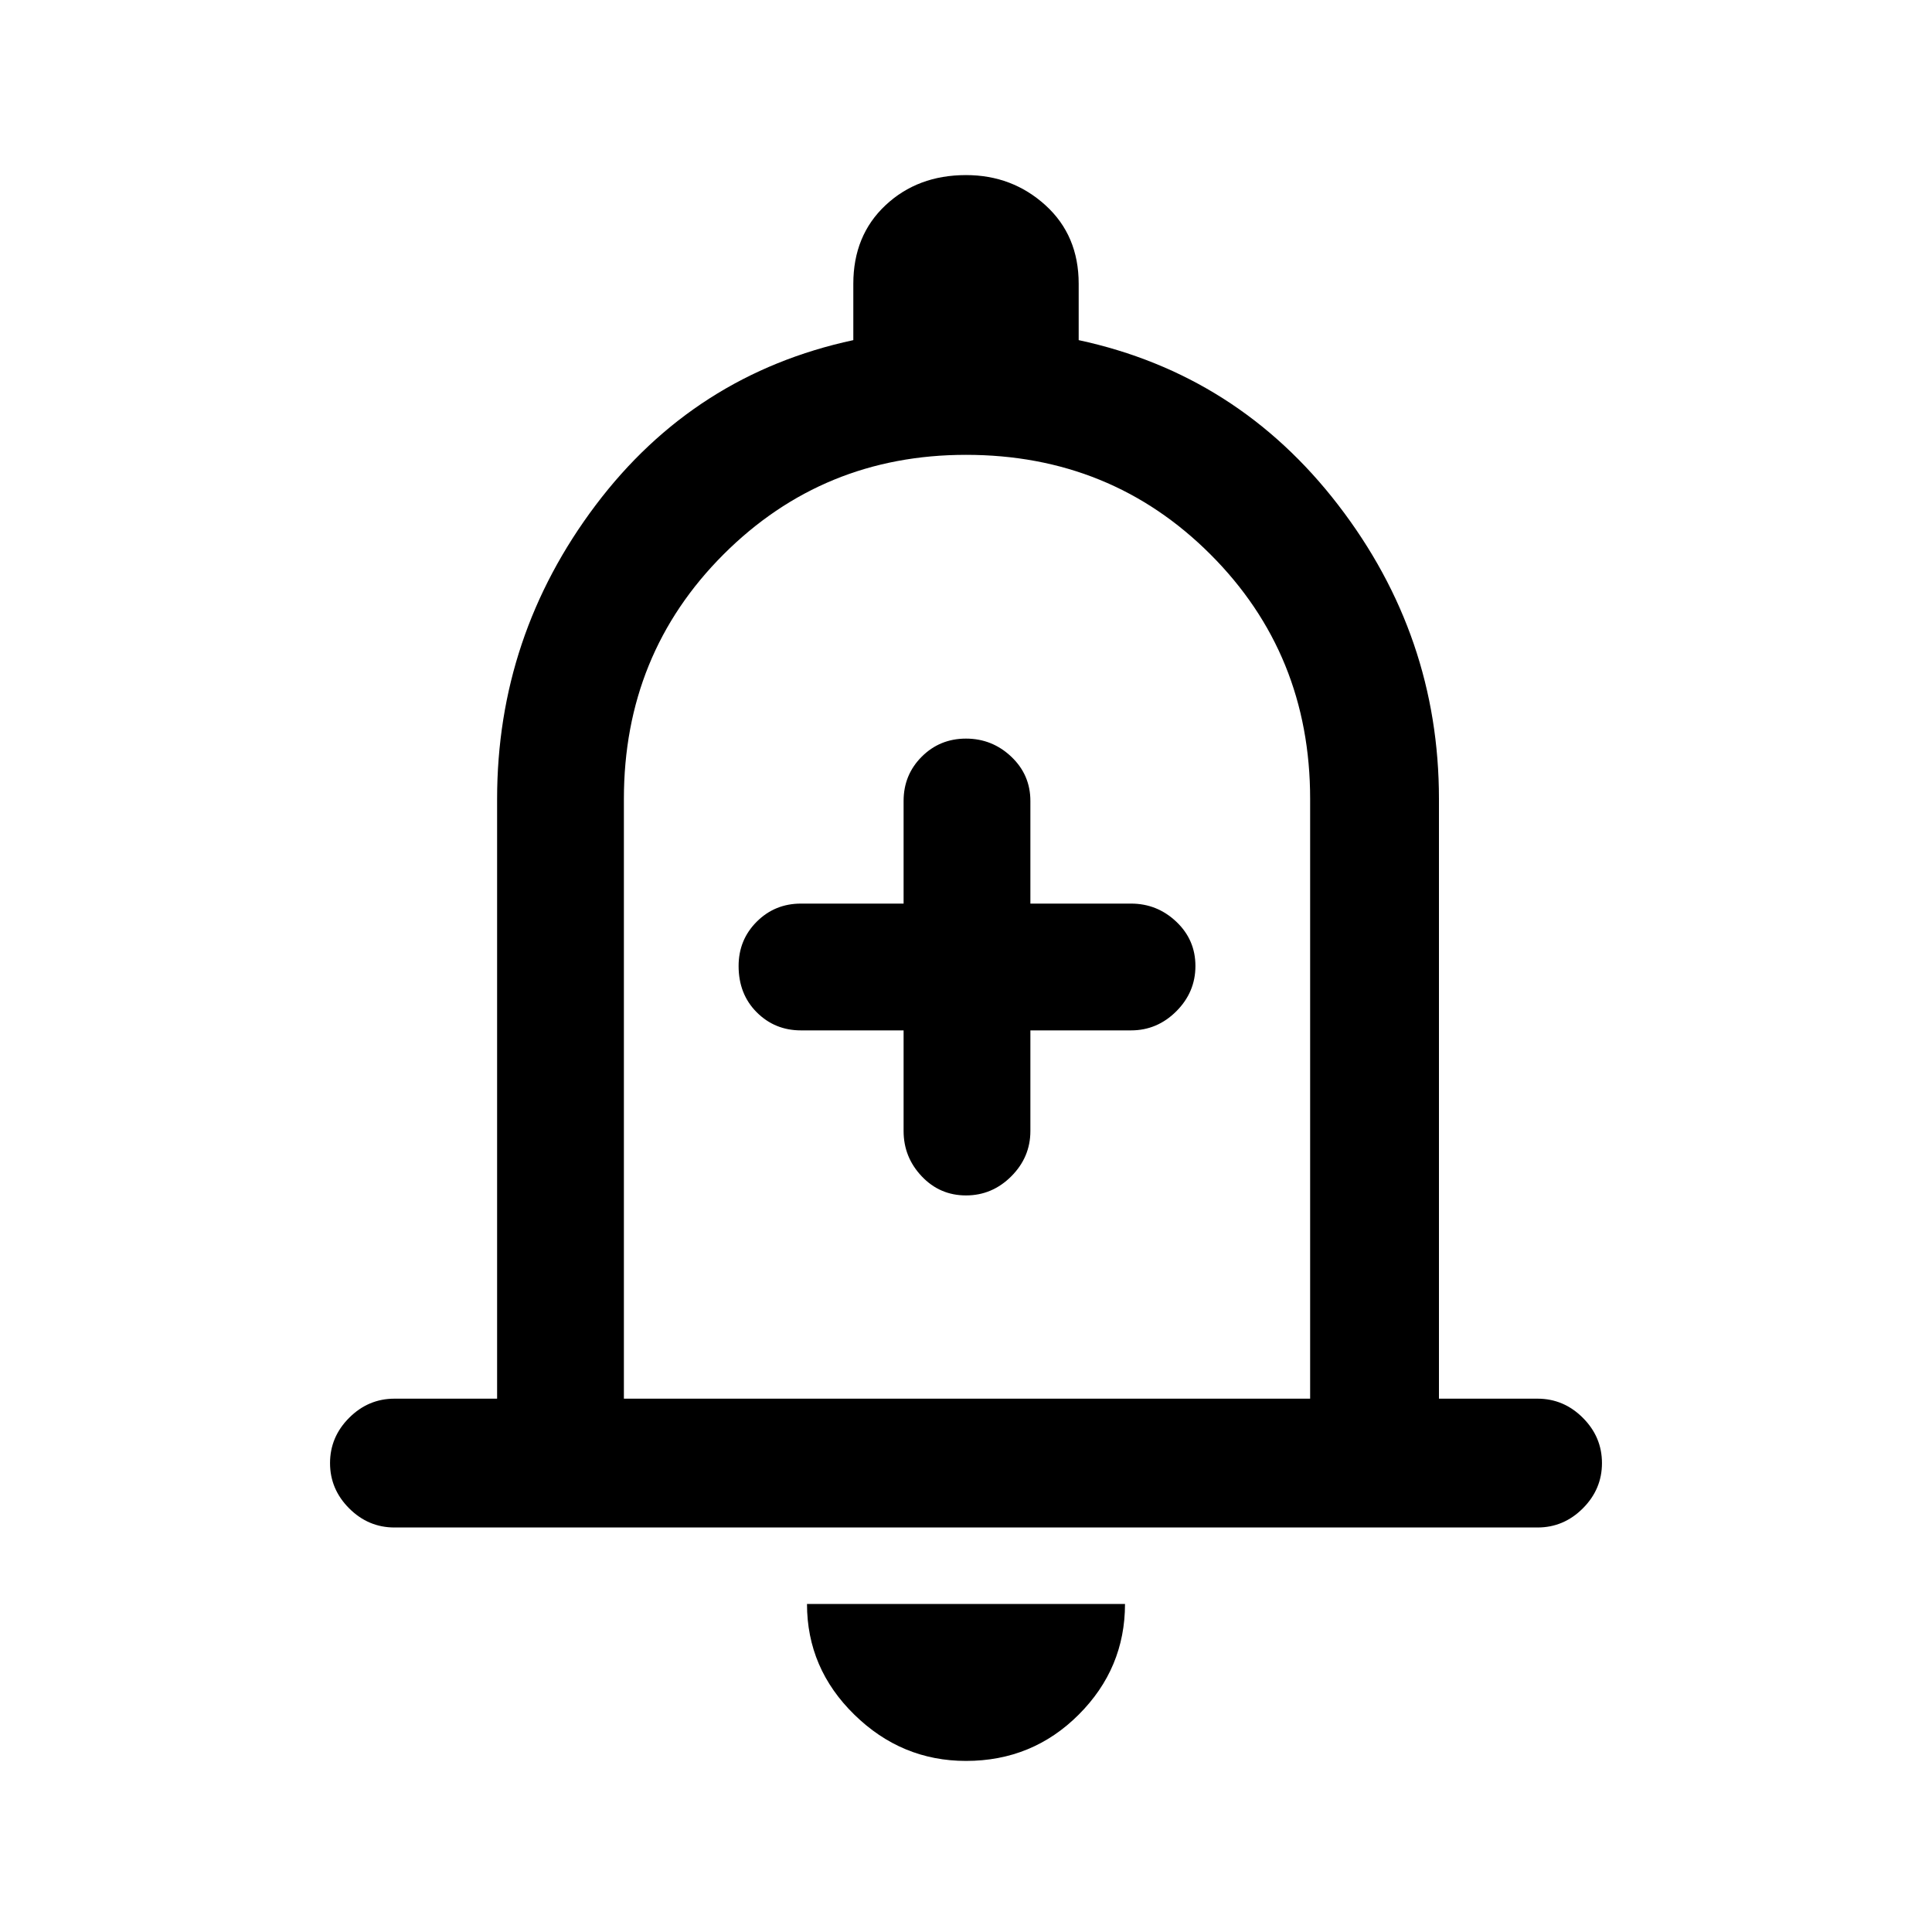 <svg xmlns="http://www.w3.org/2000/svg" height="40" width="40"><path d="M20 24.75Q20.542 24.75 20.938 24.354Q21.333 23.958 21.333 23.417V21.333H23.417Q23.958 21.333 24.354 20.938Q24.75 20.542 24.75 20Q24.75 19.458 24.354 19.083Q23.958 18.708 23.417 18.708H21.333V16.583Q21.333 16.042 20.938 15.667Q20.542 15.292 20 15.292Q19.458 15.292 19.083 15.667Q18.708 16.042 18.708 16.583V18.708H16.583Q16.042 18.708 15.667 19.083Q15.292 19.458 15.292 20Q15.292 20.583 15.667 20.958Q16.042 21.333 16.583 21.333H18.708V23.417Q18.708 23.958 19.083 24.354Q19.458 24.75 20 24.75ZM8.167 31.625Q7.625 31.625 7.229 31.229Q6.833 30.833 6.833 30.292Q6.833 29.75 7.229 29.354Q7.625 28.958 8.167 28.958H10.292V16.542Q10.292 13.167 12.333 10.458Q14.375 7.75 17.667 7.042V5.875Q17.667 4.875 18.333 4.25Q19 3.625 20 3.625Q20.958 3.625 21.646 4.25Q22.333 4.875 22.333 5.875V7.042Q25.625 7.75 27.708 10.458Q29.792 13.167 29.792 16.542V28.958H31.833Q32.375 28.958 32.771 29.354Q33.167 29.75 33.167 30.292Q33.167 30.833 32.771 31.229Q32.375 31.625 31.833 31.625ZM20 19.375Q20 19.375 20 19.375Q20 19.375 20 19.375Q20 19.375 20 19.375Q20 19.375 20 19.375ZM20 36.458Q18.667 36.458 17.688 35.5Q16.708 34.542 16.708 33.208H23.292Q23.292 34.542 22.333 35.5Q21.375 36.458 20 36.458ZM12.917 28.958H27.125V16.542Q27.125 13.542 25.062 11.479Q23 9.417 20 9.417Q17.042 9.417 14.979 11.479Q12.917 13.542 12.917 16.542Z"/></svg>